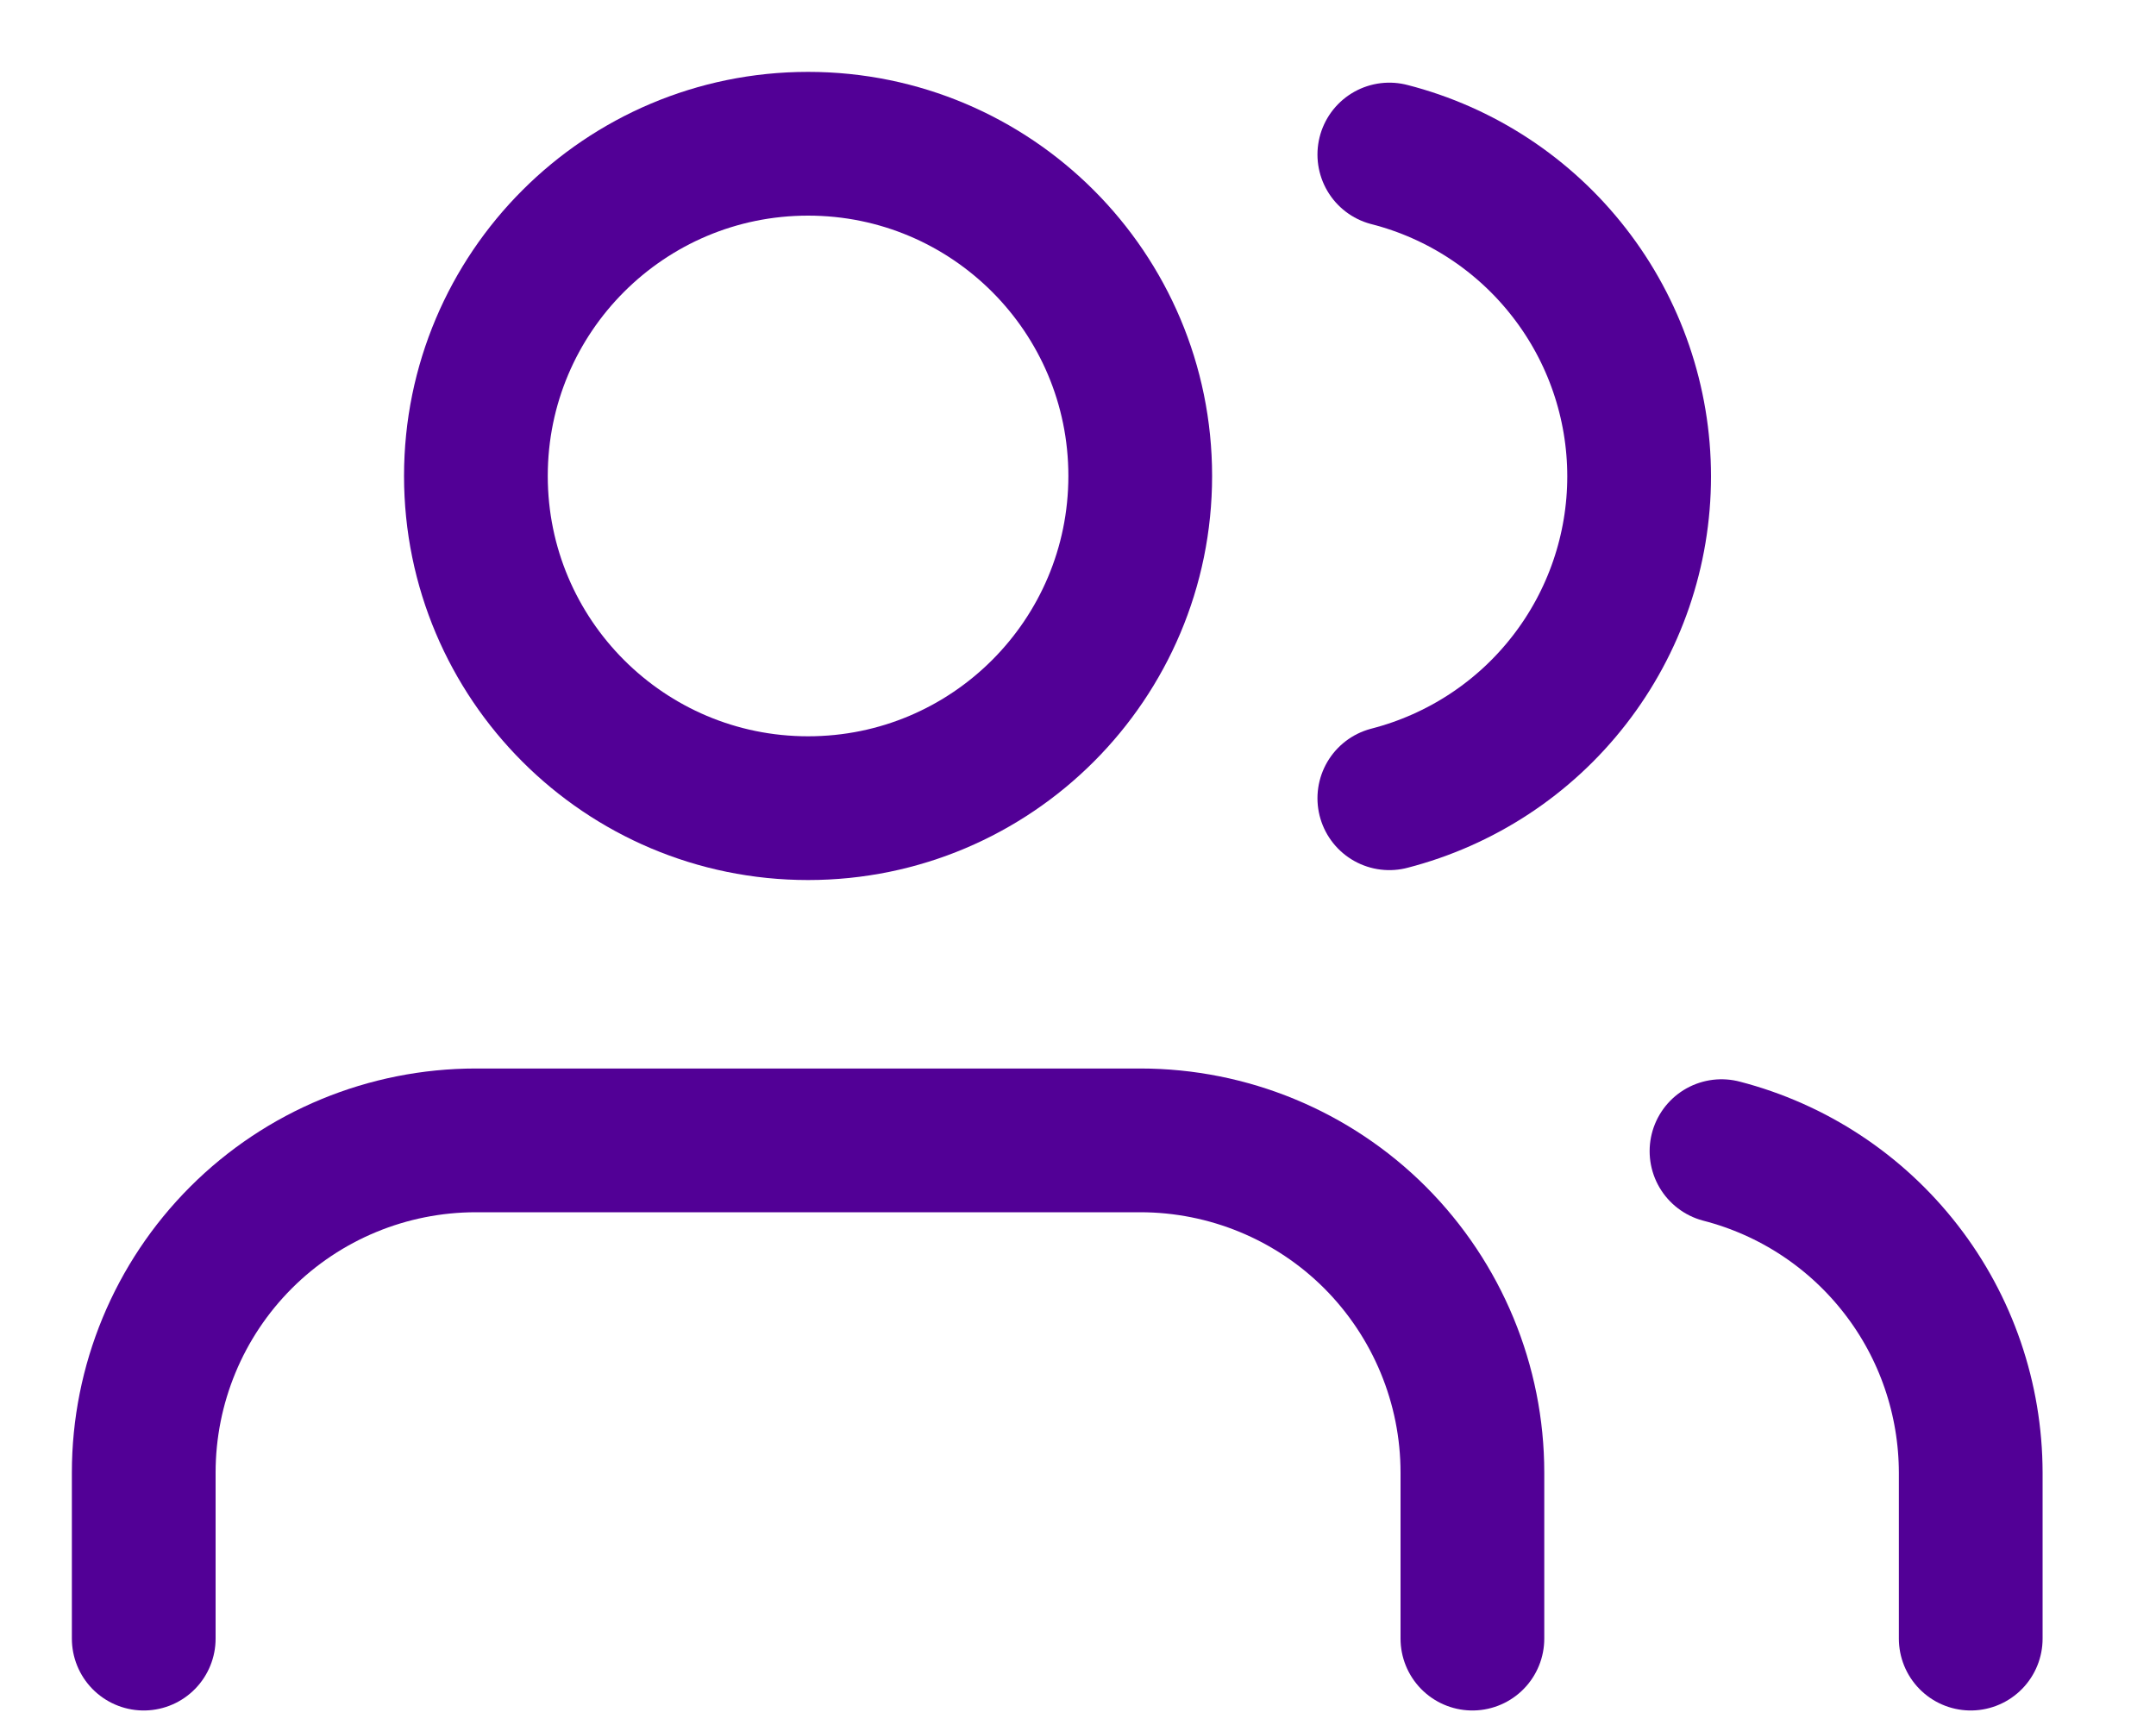 <svg width="15" height="12" viewBox="0 0 15 12" fill="none" xmlns="http://www.w3.org/2000/svg">
<path d="M10.244 11.399V10.244C10.244 9.631 10 9.043 9.567 8.609C9.134 8.176 8.546 7.933 7.933 7.933H3.311C2.698 7.933 2.11 8.176 1.677 8.609C1.243 9.043 1 9.631 1 10.244V11.399" stroke="#520096" stroke-linecap="round" stroke-linejoin="round"/>
<path d="M5.622 5.622C6.899 5.622 7.933 4.587 7.933 3.311C7.933 2.035 6.899 1 5.622 1C4.346 1 3.311 2.035 3.311 3.311C3.311 4.587 4.346 5.622 5.622 5.622Z" stroke="#520096" stroke-linecap="round" stroke-linejoin="round"/>
<path d="M13.711 11.399V10.244C13.71 9.732 13.54 9.234 13.226 8.83C12.912 8.425 12.473 8.136 11.977 8.008" stroke="#520096" stroke-linecap="round" stroke-linejoin="round"/>
<path d="M9.666 1.075C10.163 1.202 10.604 1.492 10.918 1.897C11.233 2.302 11.404 2.801 11.404 3.314C11.404 3.827 11.233 4.326 10.918 4.731C10.604 5.136 10.163 5.425 9.666 5.553" stroke="#520096" stroke-linecap="round" stroke-linejoin="round"/>
</svg>
